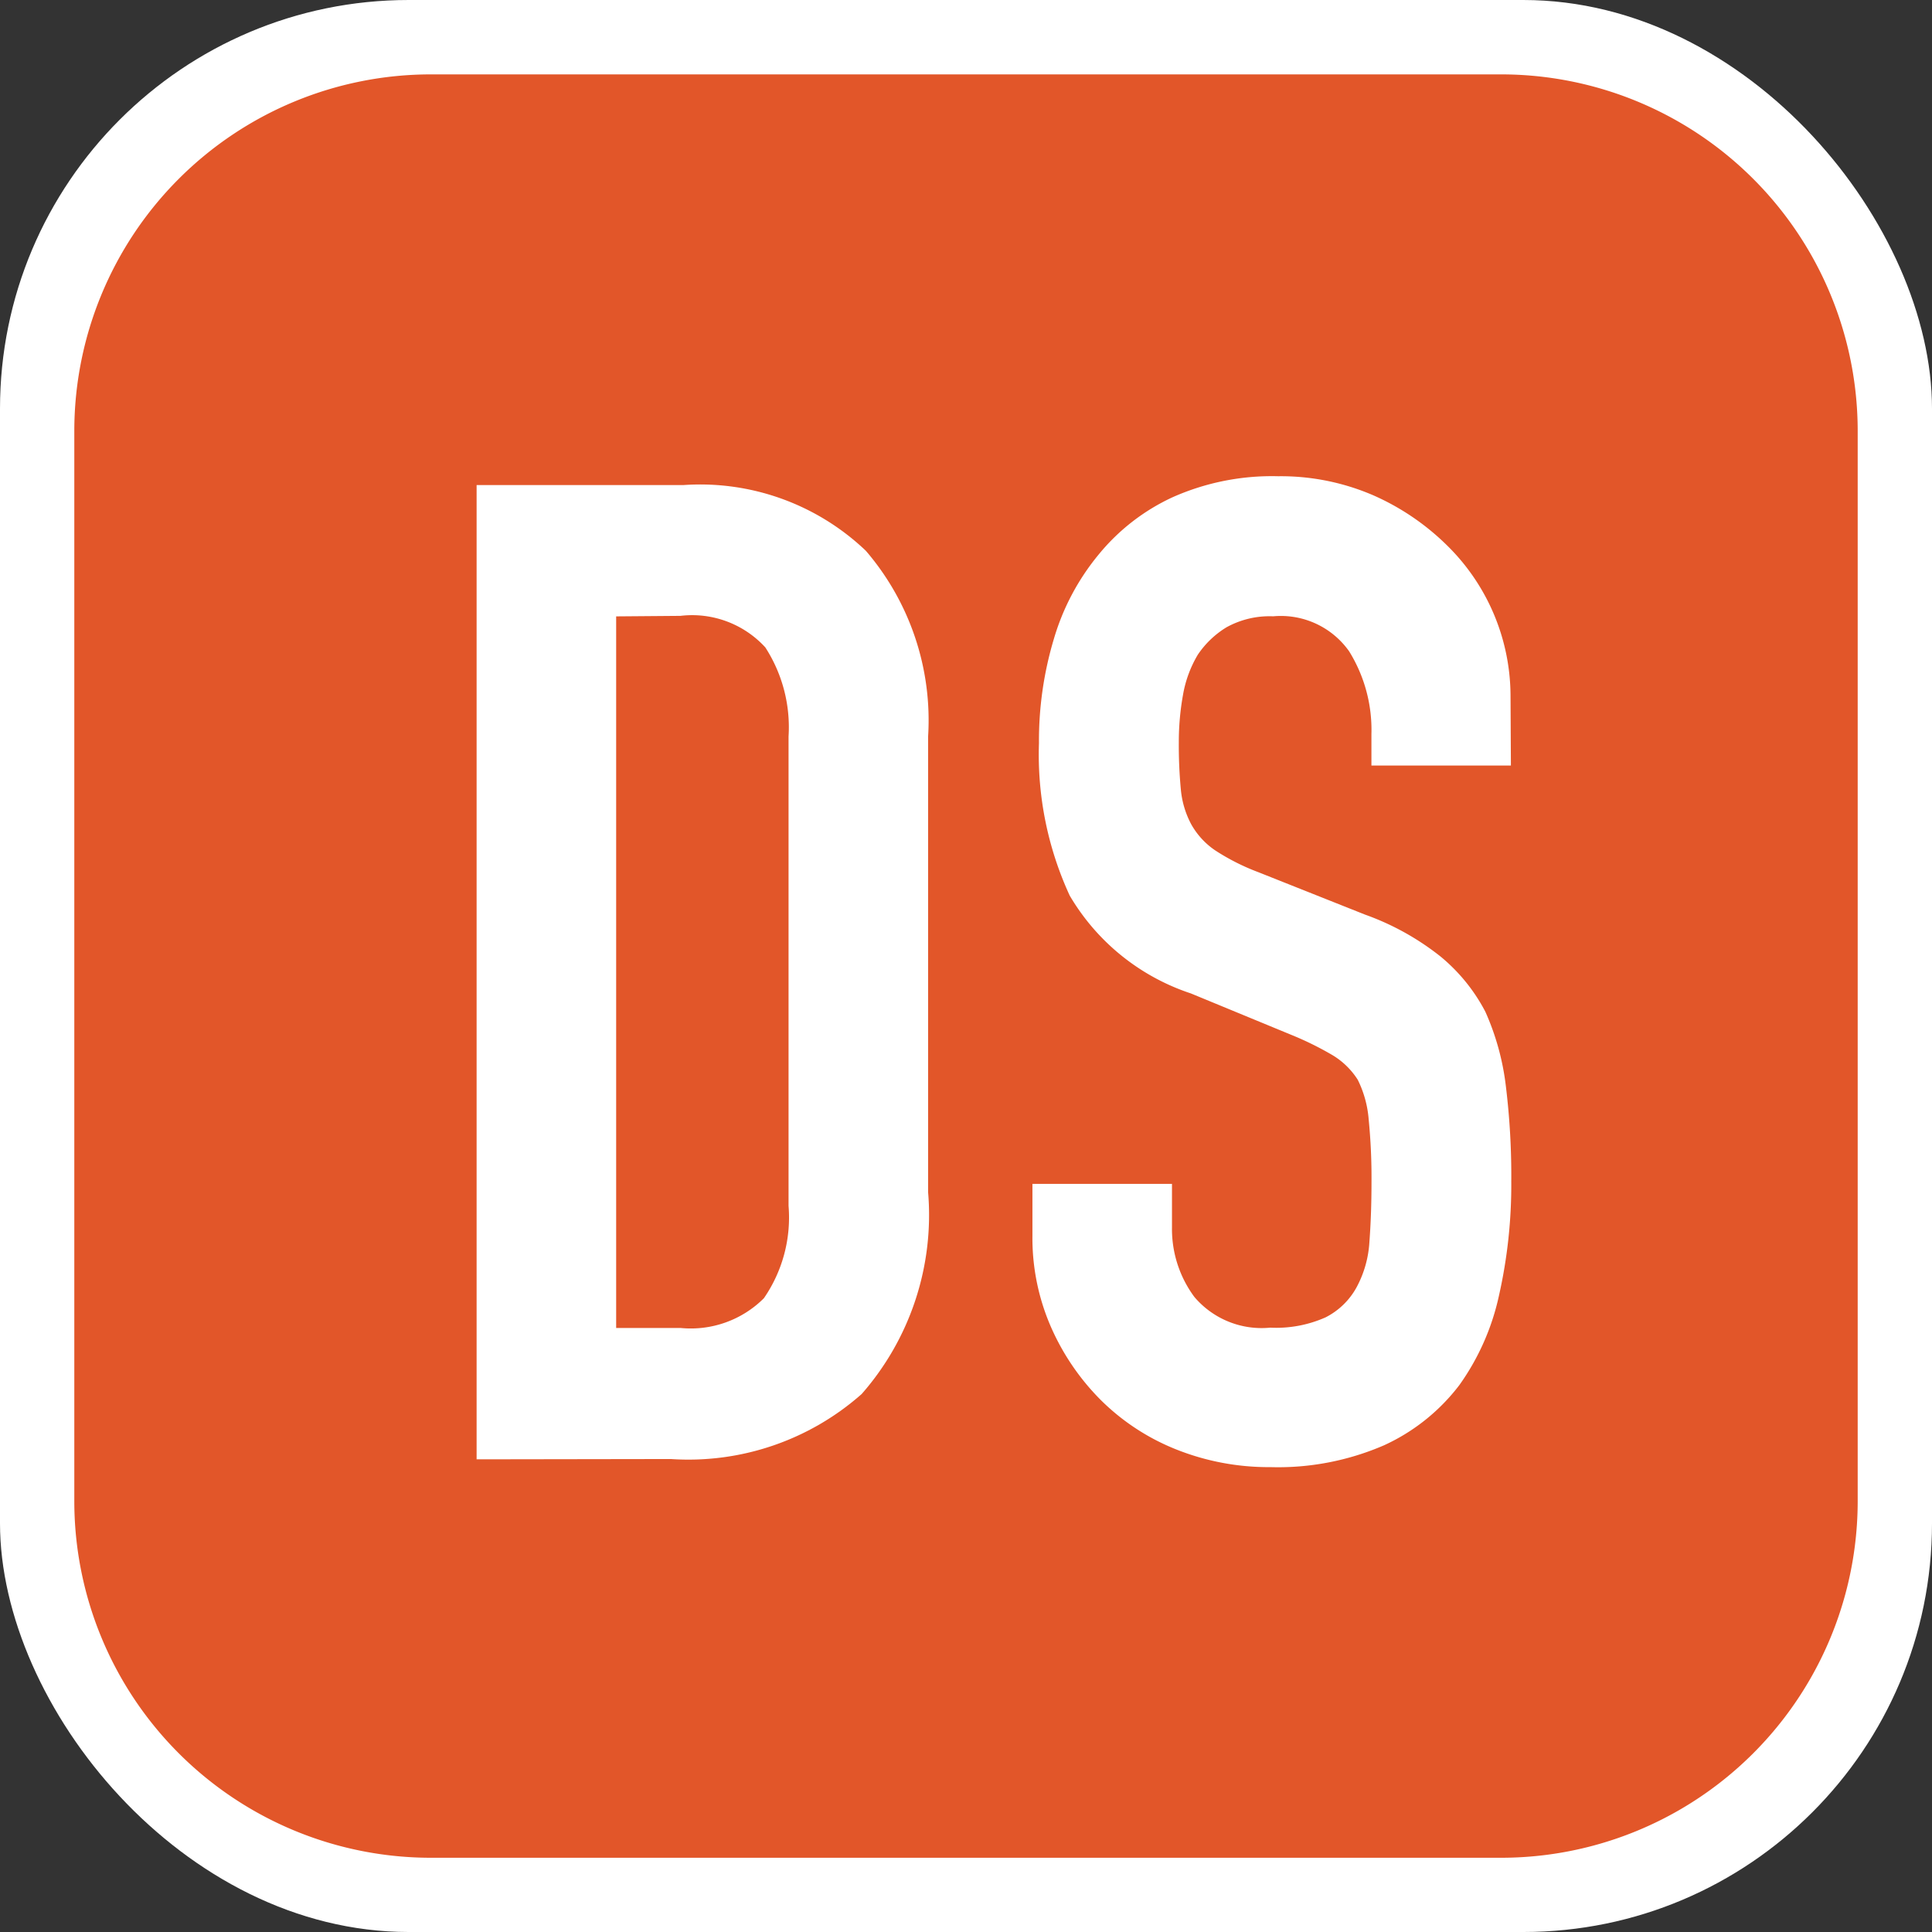<svg xmlns="http://www.w3.org/2000/svg" width="26" height="26" viewBox="0 0 26 26">
  <rect x="0" y="0" width="26" height="26" fill="#333333" stroke="none"/>
  <g id="グループ_2451" data-name="グループ 2451" transform="translate(15035 21709)">
    <rect id="長方形_749" data-name="長方形 749" width="26" height="26" rx="5.5" transform="translate(-15035 -21709)" fill="#fff"/>
    <g id="グループ_2413" data-name="グループ 2413" transform="translate(-21484.232 -25908.359)">
      <path id="パス_1458" data-name="パス 1458" d="M4.8,0H19.2A4.8,4.8,0,0,1,24,4.8V19.2A4.8,4.8,0,0,1,19.2,24H4.8A4.8,4.8,0,0,1,0,19.2V4.8A4.8,4.8,0,0,1,4.8,0Z" transform="translate(6450.232 4200.36)" fill="#e25629"/>
      <g id="グループ_1127" data-name="グループ 1127" transform="translate(6455.646 4205.776)">
        <g id="グループ_1126" data-name="グループ 1126">
          <path id="パス_1439" data-name="パス 1439" d="M6485.013,4248.435v-13.111h2.78a3.23,3.23,0,0,1,2.458.884,3.5,3.5,0,0,1,.838,2.5v6.132a3.652,3.652,0,0,1-.894,2.716,3.519,3.519,0,0,1-2.568.875Zm1.878-11.344v9.576h.865a1.391,1.391,0,0,0,1.123-.4,1.912,1.912,0,0,0,.332-1.243v-6.316a1.978,1.978,0,0,0-.313-1.2,1.335,1.335,0,0,0-1.142-.424Z" transform="translate(-6485.013 -4235.213)" fill="#fff"/>
          <path id="パス_1440" data-name="パス 1440" d="M6503.636,4239.029h-1.877v-.423a2.006,2.006,0,0,0-.3-1.114,1.125,1.125,0,0,0-1.022-.471,1.2,1.2,0,0,0-.627.147,1.246,1.246,0,0,0-.387.369,1.577,1.577,0,0,0-.2.543,3.558,3.558,0,0,0-.056.635,6.308,6.308,0,0,0,.028.644,1.233,1.233,0,0,0,.139.461,1.034,1.034,0,0,0,.321.35,2.976,2.976,0,0,0,.581.294l1.436.571a3.557,3.557,0,0,1,1.013.561,2.4,2.4,0,0,1,.607.746,3.428,3.428,0,0,1,.276,1,9.894,9.894,0,0,1,.073,1.28,6.765,6.765,0,0,1-.165,1.538,3.264,3.264,0,0,1-.533,1.206,2.667,2.667,0,0,1-1.014.811,3.586,3.586,0,0,1-1.528.294,3.36,3.36,0,0,1-1.271-.239,3.027,3.027,0,0,1-1.013-.664,3.222,3.222,0,0,1-.671-.984,2.989,2.989,0,0,1-.249-1.225v-.7h1.878v.589a1.536,1.536,0,0,0,.3.931,1.186,1.186,0,0,0,1.022.415,1.633,1.633,0,0,0,.746-.139.981.981,0,0,0,.414-.4,1.461,1.461,0,0,0,.175-.616c.018-.24.028-.507.028-.8a7.971,7.971,0,0,0-.038-.848,1.452,1.452,0,0,0-.147-.533,1.033,1.033,0,0,0-.341-.332,4.281,4.281,0,0,0-.562-.276l-1.343-.554a2.975,2.975,0,0,1-1.63-1.316,4.526,4.526,0,0,1-.414-2.053,4.756,4.756,0,0,1,.2-1.4,3.191,3.191,0,0,1,.607-1.142,2.8,2.8,0,0,1,.986-.764,3.286,3.286,0,0,1,1.427-.285,3.138,3.138,0,0,1,1.28.257,3.314,3.314,0,0,1,1,.682,2.845,2.845,0,0,1,.846,2.026Z" transform="translate(-6489.717 -4235.144)" fill="#fff"/>
        </g>
      </g>
    </g>
  </g>
</svg>

